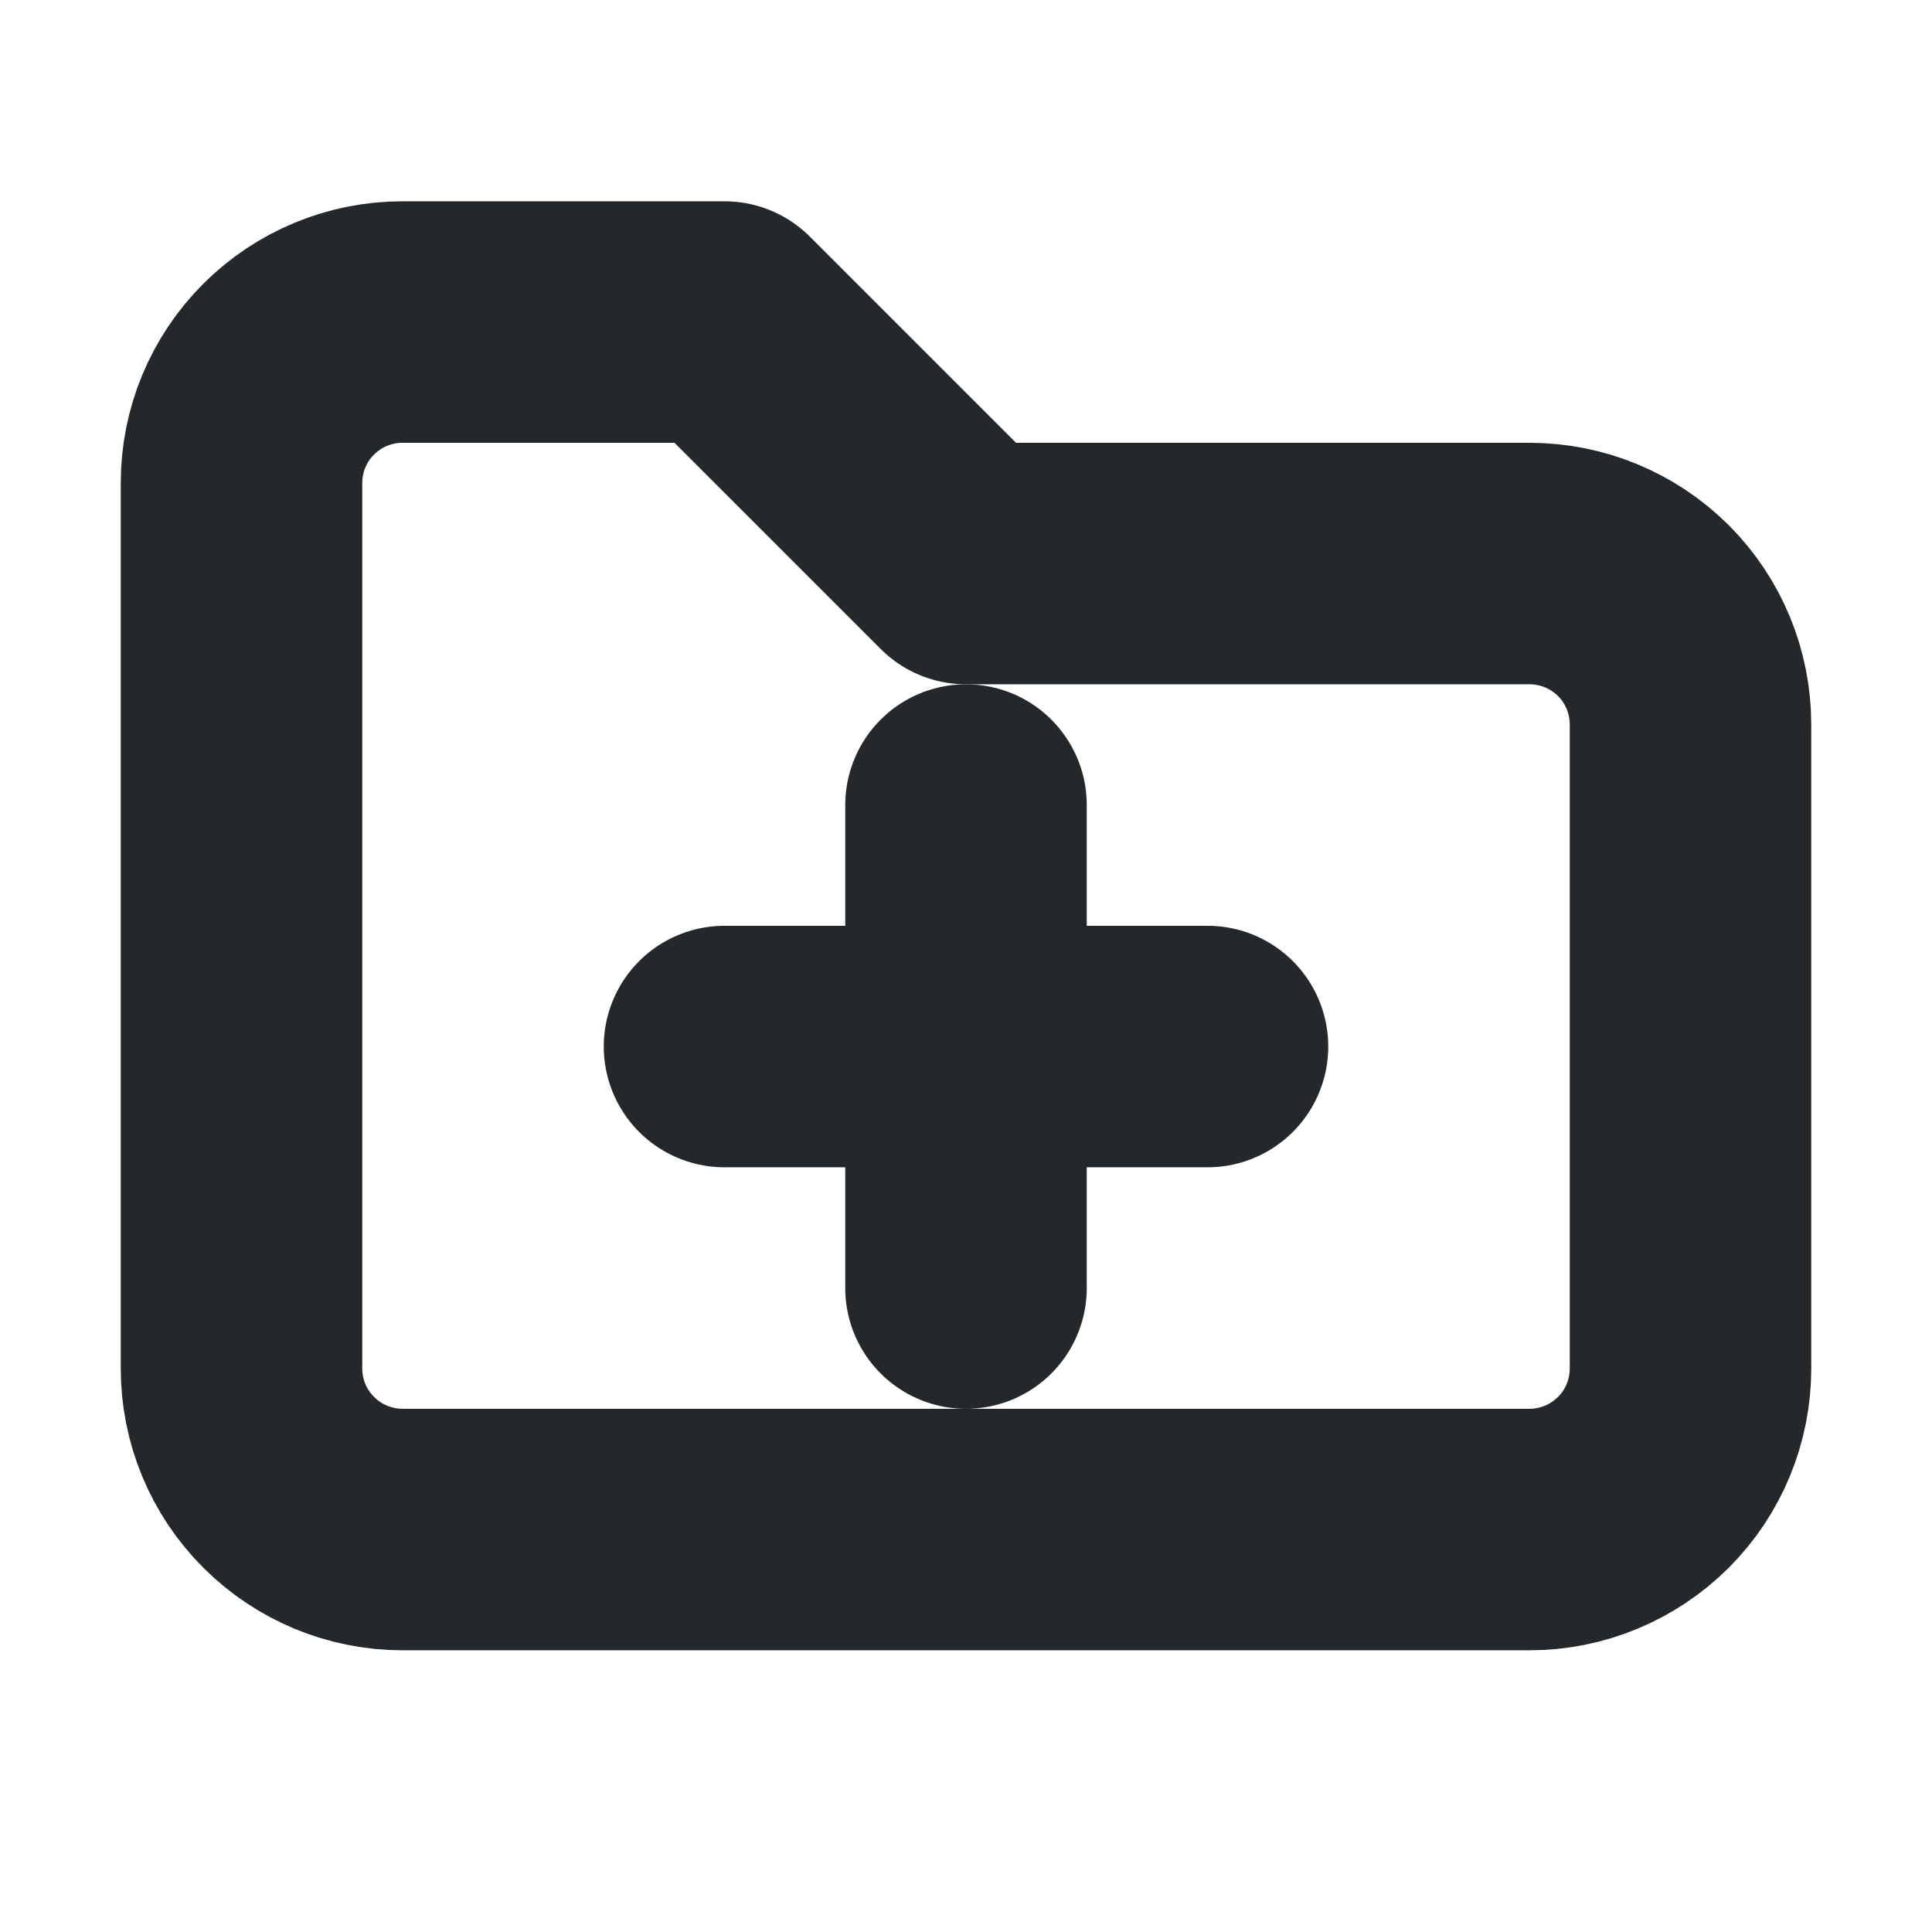 <svg width="16" height="16" viewBox="0 0 16 16" fill="none" xmlns="http://www.w3.org/2000/svg">
<path d="M3.333 2.667H6L8 4.667H12.667C13.02 4.667 13.359 4.807 13.61 5.057C13.86 5.307 14 5.646 14 6V11.333C14 11.687 13.86 12.026 13.61 12.276C13.359 12.526 13.02 12.667 12.667 12.667H3.333C2.98 12.667 2.641 12.526 2.391 12.276C2.14 12.026 2 11.687 2 11.333V4C2 3.646 2.14 3.307 2.391 3.057C2.641 2.807 2.98 2.667 3.333 2.667" stroke="#24282B" stroke-width="2" stroke-linecap="round" stroke-linejoin="round"/>
<path d="M8 6.667V10.667" stroke="#24282B" stroke-width="2" stroke-linecap="round" stroke-linejoin="round"/>
<path d="M6 8.667H10" stroke="#24282B" stroke-width="2" stroke-linecap="round" stroke-linejoin="round"/>
</svg>
